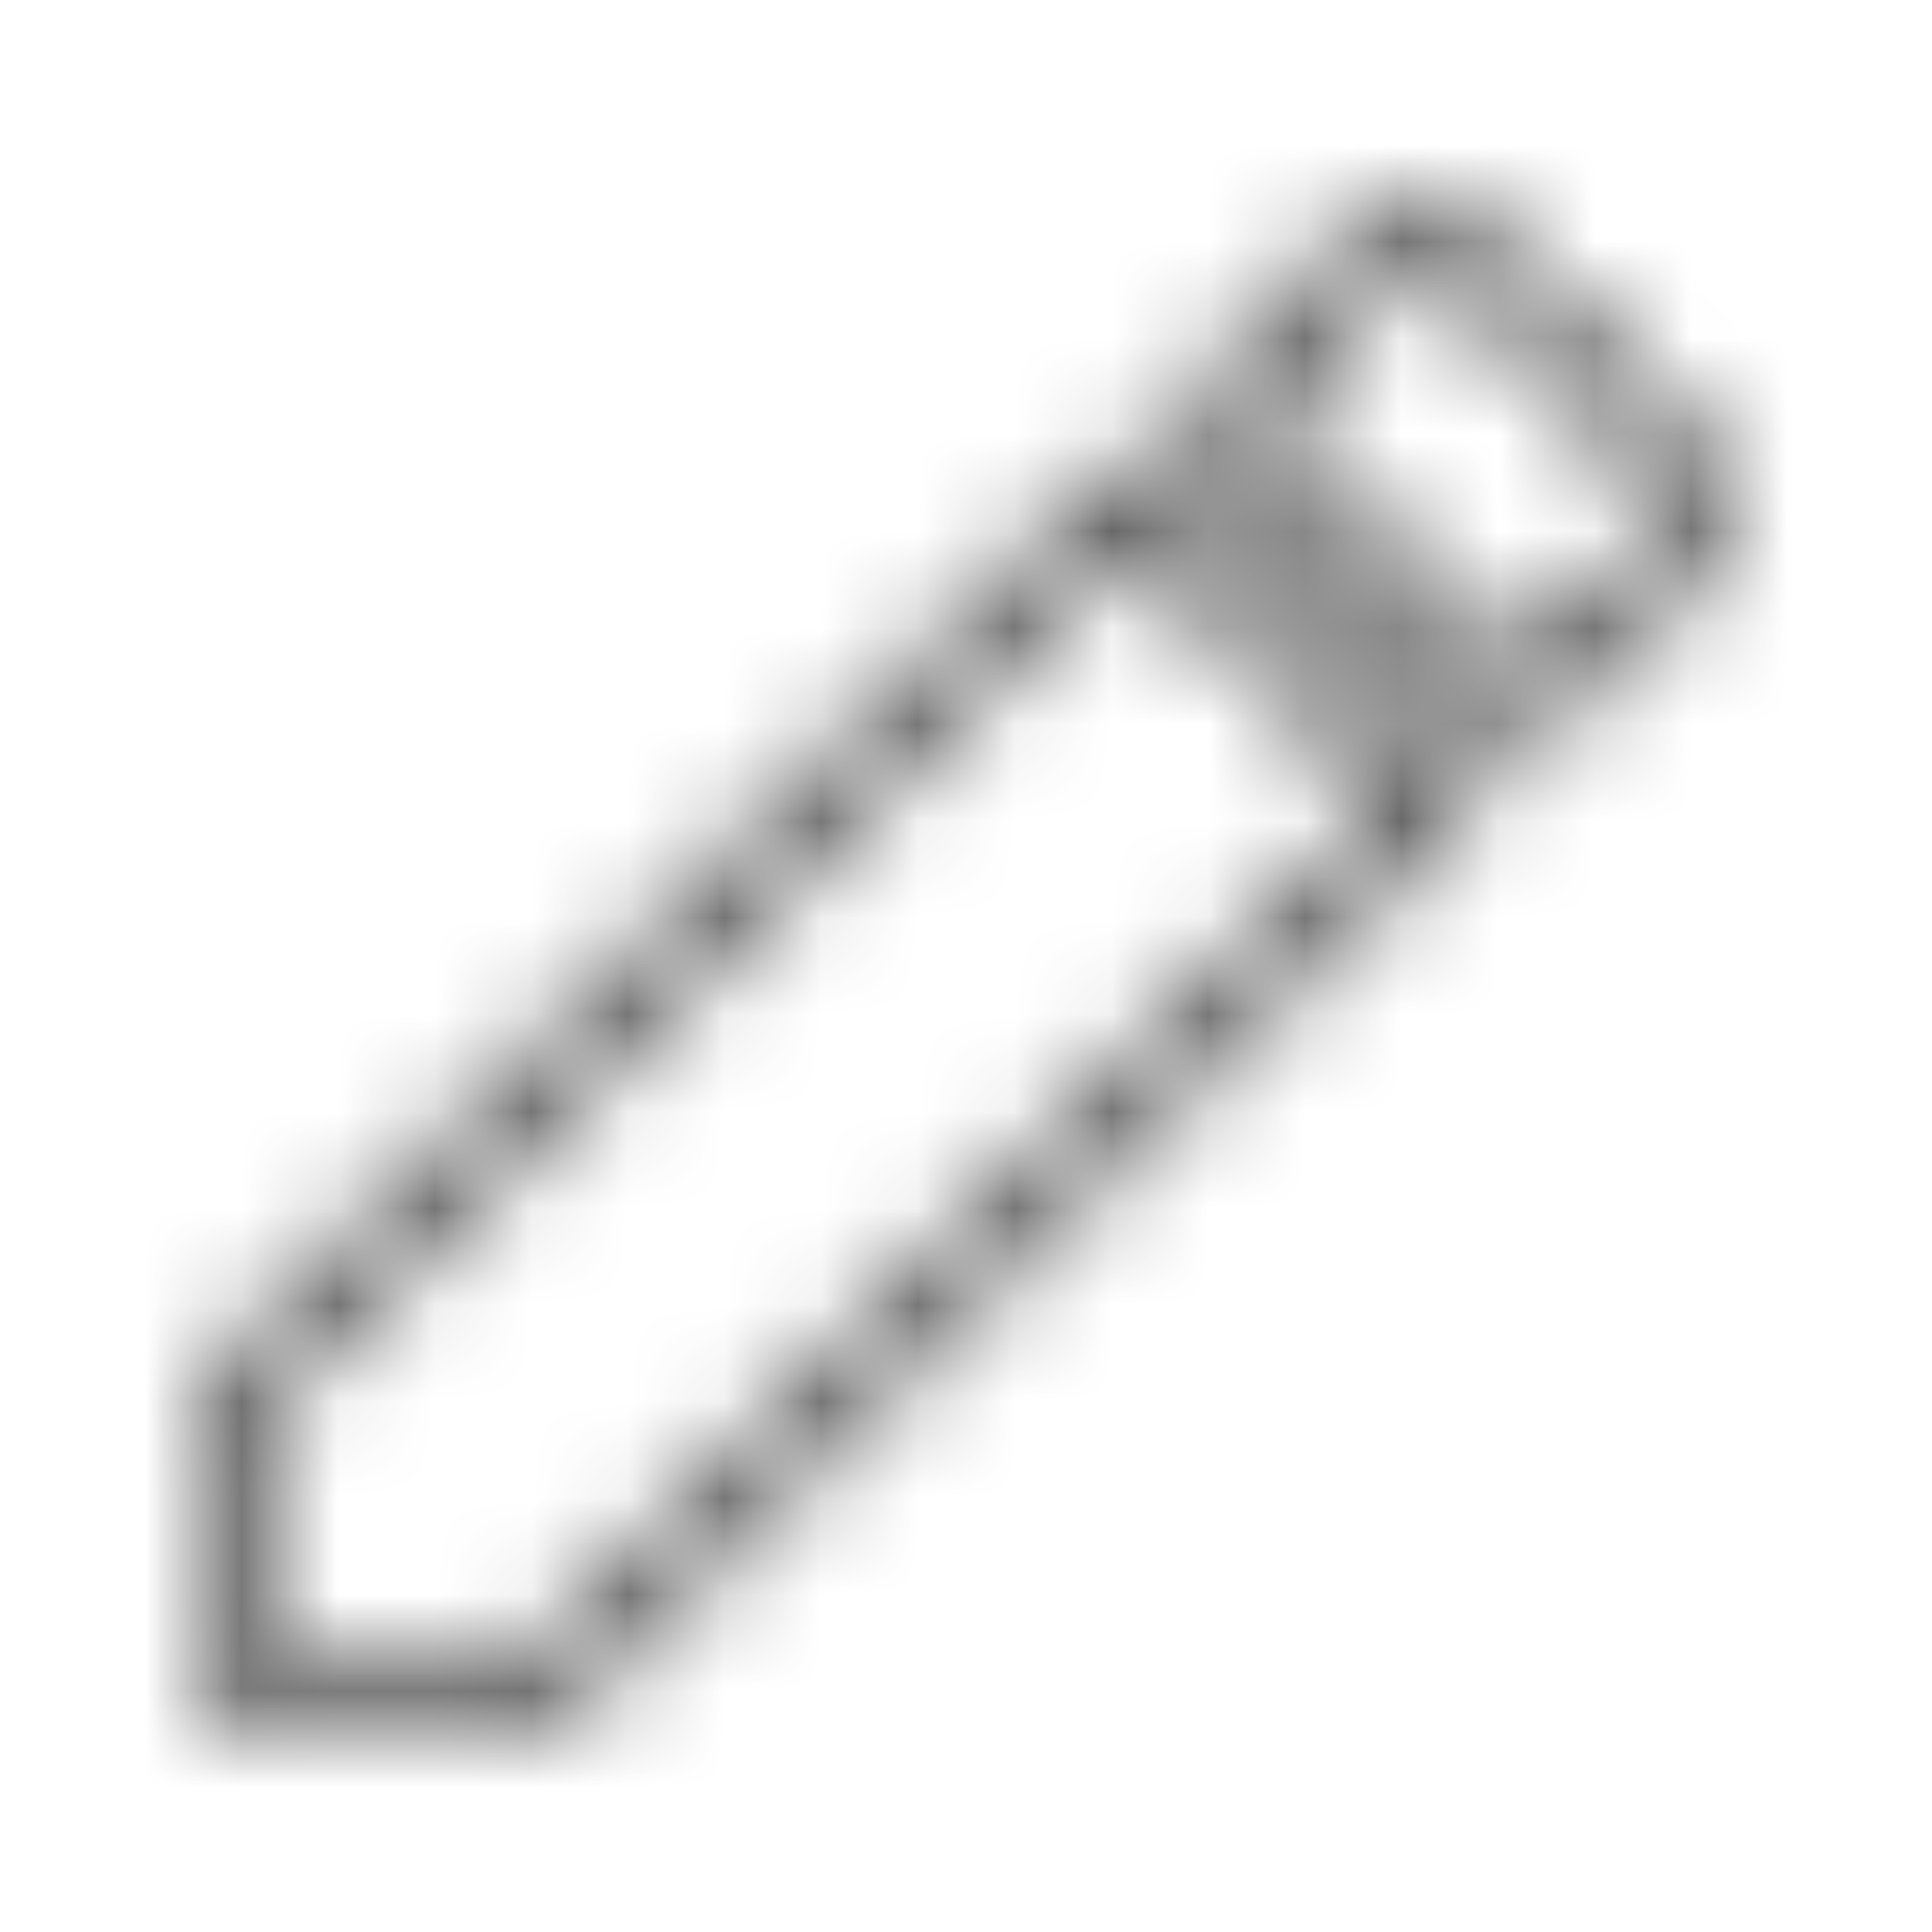 <svg width="20" height="20" viewBox="0 0 20 20" fill="none" xmlns="http://www.w3.org/2000/svg">
<mask id="mask0" mask-type="alpha" maskUnits="userSpaceOnUse" x="2" y="2" width="16" height="16">
<path d="M17.258 5.867L17.523 6.132L17.258 5.867ZM17.258 4.692L17.523 4.426V4.426L17.258 4.692ZM15.733 7.392L15.468 7.657L15.733 7.922L15.998 7.657L15.733 7.392ZM12.608 4.267L12.343 4.001L12.078 4.267L12.343 4.532L12.608 4.267ZM14.133 2.742L14.399 3.007V3.007L14.133 2.742ZM15.308 2.742L15.043 3.007V3.007L15.308 2.742ZM2.5 14.375L2.235 14.11L2.125 14.22V14.375H2.5ZM2.5 17.5H2.125V17.875H2.5V17.5ZM11.717 5.158L11.982 4.893L11.717 4.628L11.451 4.893L11.717 5.158ZM14.842 8.283L15.107 8.548L15.372 8.283L15.107 8.018L14.842 8.283ZM5.625 17.5V17.875H5.78L5.89 17.765L5.625 17.5ZM17.523 6.132C17.995 5.66 17.995 4.898 17.523 4.426L16.993 4.957C17.172 5.135 17.172 5.423 16.993 5.601L17.523 6.132ZM15.998 7.657L17.523 6.132L16.993 5.601L15.468 7.126L15.998 7.657ZM12.343 4.532L15.468 7.657L15.998 7.126L12.873 4.001L12.343 4.532ZM13.868 2.476L12.343 4.001L12.873 4.532L14.399 3.007L13.868 2.476ZM15.573 2.476C15.102 2.005 14.34 2.005 13.868 2.476L14.399 3.007C14.577 2.828 14.865 2.828 15.043 3.007L15.573 2.476ZM17.523 4.426L15.573 2.476L15.043 3.007L16.993 4.957L17.523 4.426ZM2.125 14.375V17.5H2.875V14.375H2.125ZM11.451 4.893L2.235 14.11L2.765 14.64L11.982 5.423L11.451 4.893ZM15.107 8.018L11.982 4.893L11.451 5.423L14.576 8.548L15.107 8.018ZM5.89 17.765L15.107 8.548L14.576 8.018L5.36 17.235L5.89 17.765ZM2.5 17.875H5.625V17.125H2.5V17.875Z" fill="white"/>
</mask>
<g mask="url(#mask0)">
<rect width="20" height="20" fill="#4D4D4D" stroke="#4D4D4D" stroke-width="0.75"/>
</g>
</svg>

